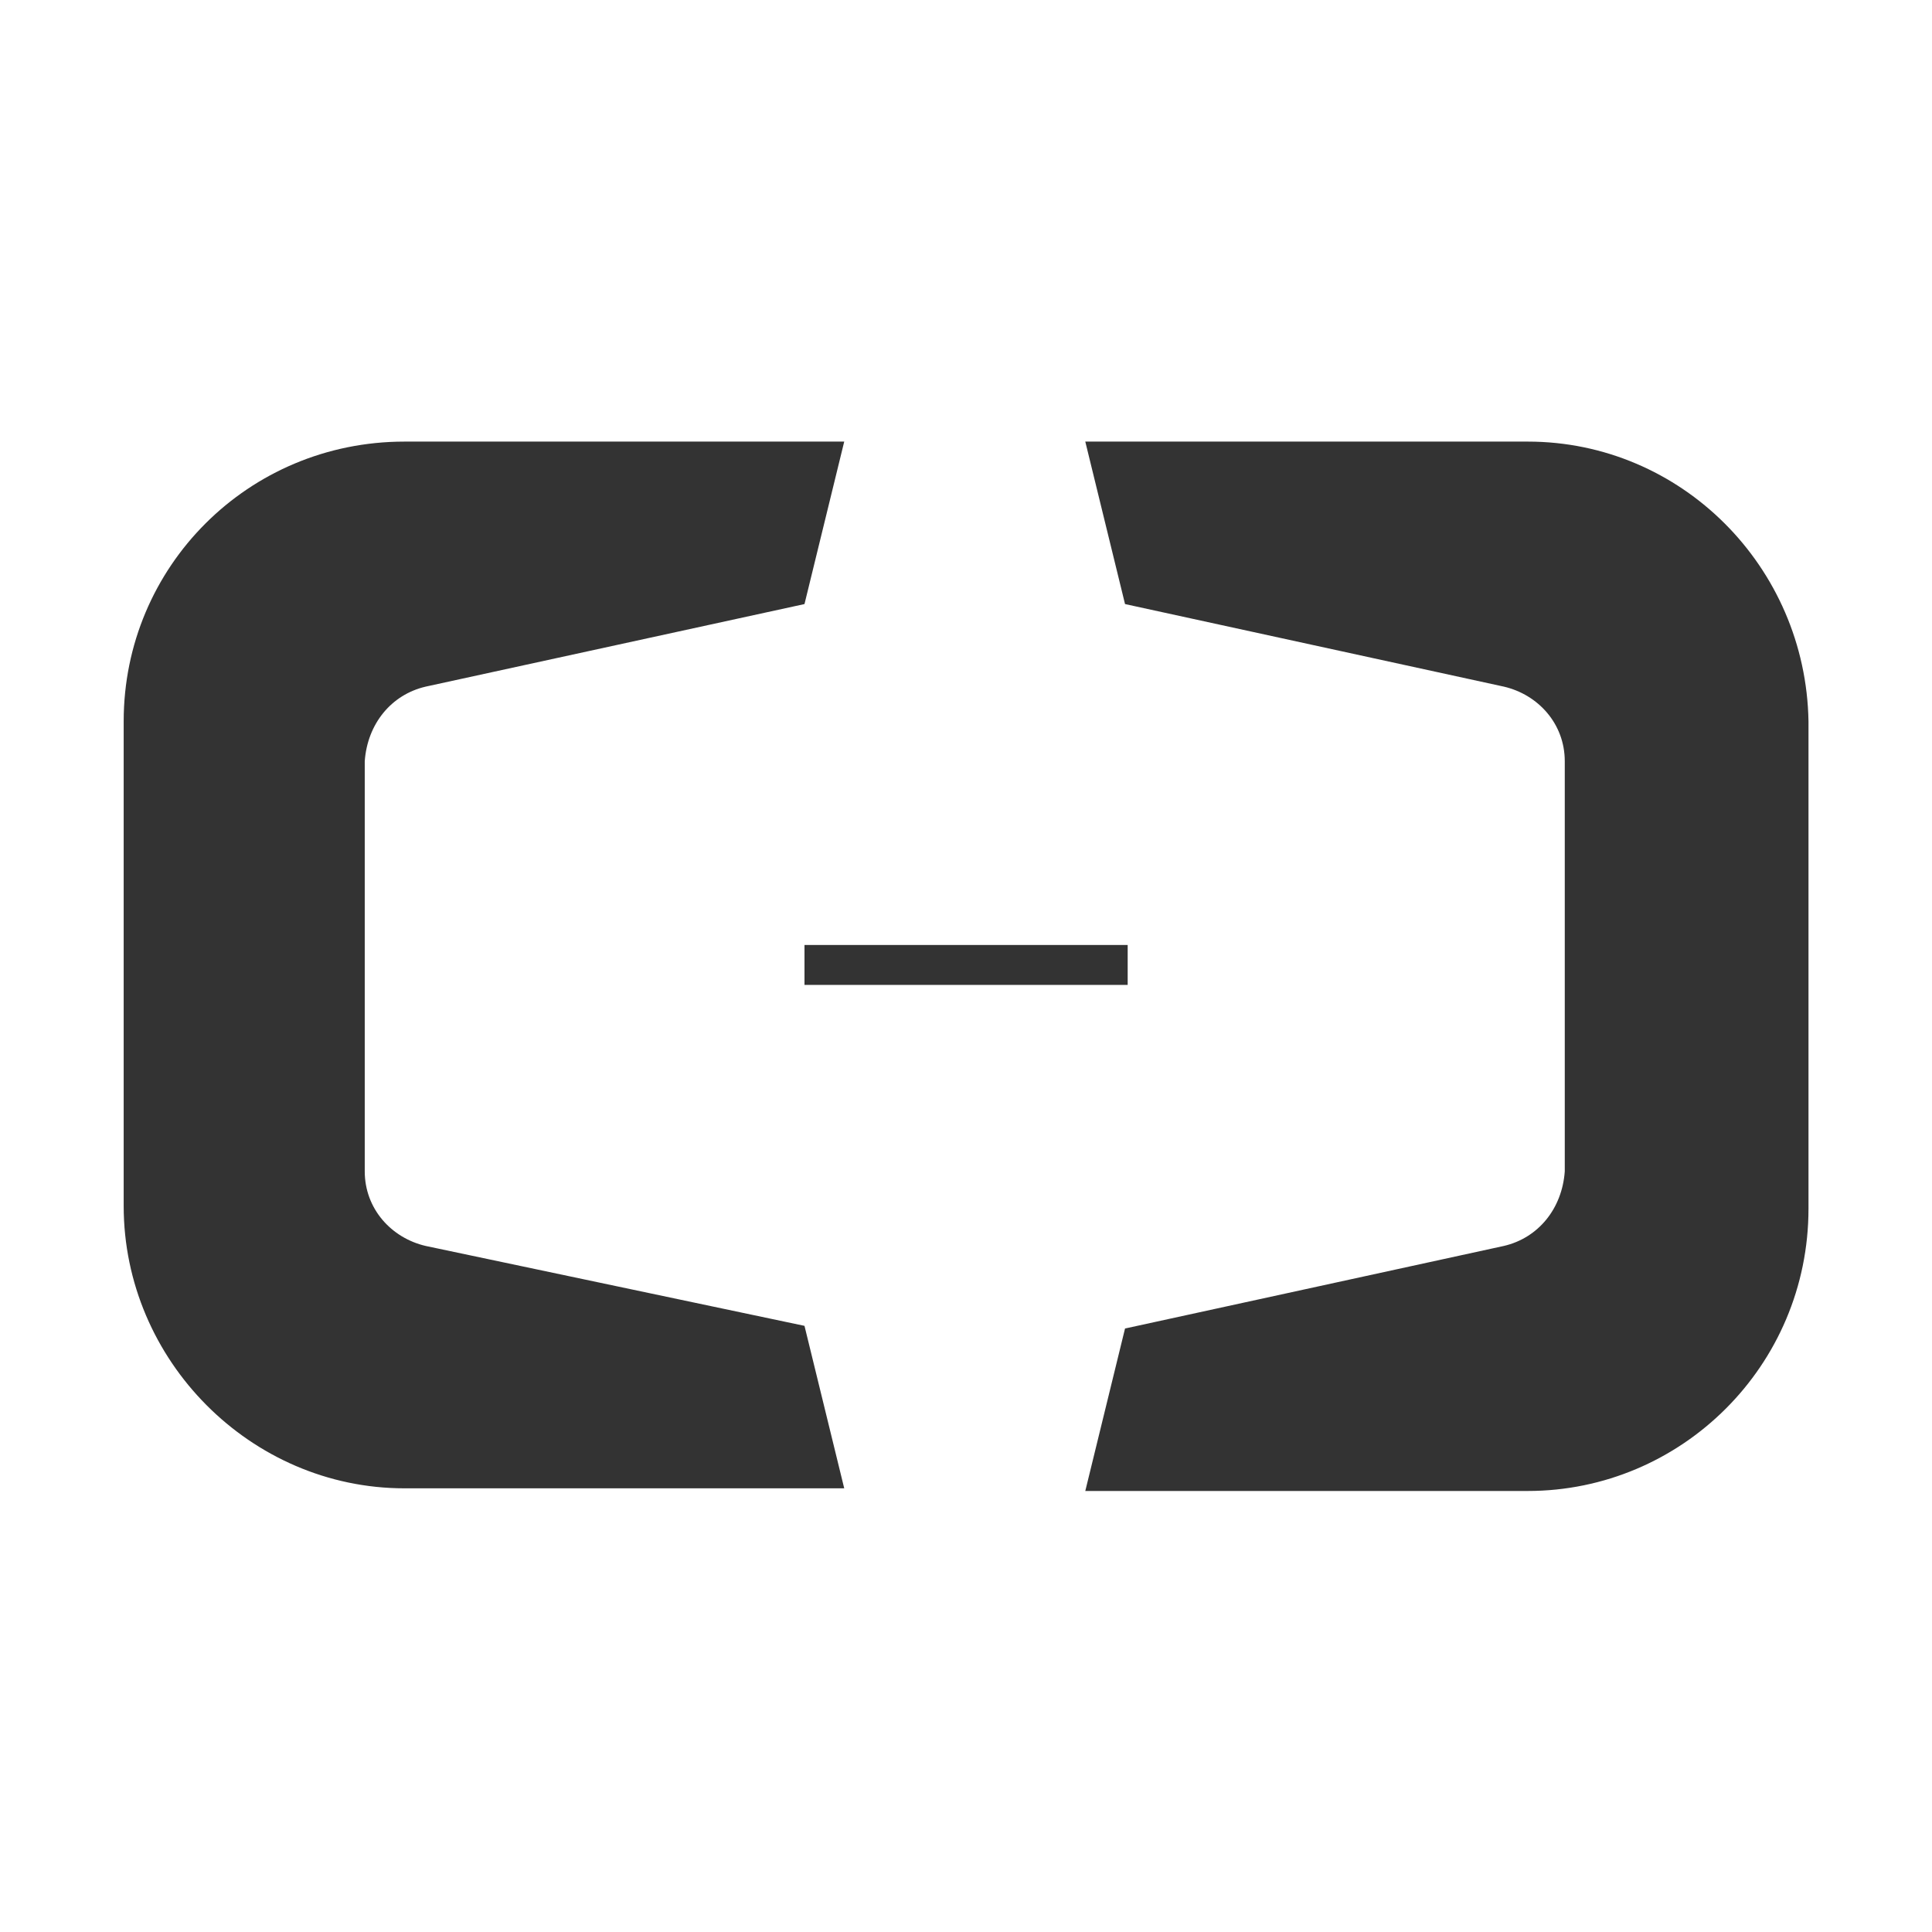 <?xml version="1.0" encoding="UTF-8"?>
<svg width="1024px" height="1024px" viewBox="0 0 1024 1024" version="1.1" xmlns="http://www.w3.org/2000/svg" xmlns:xlink="http://www.w3.org/1999/xlink">
    <!-- Generator: Sketch 44.1 (41455) - http://www.bohemiancoding.com/sketch -->
    <title>Untitled</title>
    <desc>Created with Sketch.</desc>
    <defs></defs>
    <g id="Page-1" stroke="none" stroke-width="1" fill="none" fill-rule="evenodd">
        <g id="icon" transform="translate(65, 234)" fill-rule="nonzero" fill="#333333">
            <path d="M160.616,426.377 C142.362,422.141 128.323,406.614 128.323,386.851 L128.323,169.455 C129.727,149.691 142.364,134.164 160.616,129.928 L361.396,86.168 L382.458,0.056 L149.384,0.056 C66.545,0.056 0.554,66.403 0.554,148.281 L0.554,405.204 C0.554,487.08 67.949,554.84 149.384,554.84 L382.458,554.84 L361.397,468.728 L160.616,426.377 Z M744.708,0.054 L510.226,0.054 L531.288,86.165 L732.073,129.926 C750.326,134.163 764.36,149.69 764.36,169.452 L764.36,386.85 C762.96,406.613 750.325,422.14 732.073,426.376 L531.288,470.138 L510.226,556.248 L744.708,556.248 C826.144,556.248 893.538,489.901 893.538,406.613 L893.538,148.278 C892.128,66.401 826.144,0.054 744.708,0.054 Z M361.396,266.86 L532.69,266.86 L532.69,288.034 L361.396,288.034 L361.396,266.86 Z" id="Shape"></path>
        </g>
    </g>
</svg>